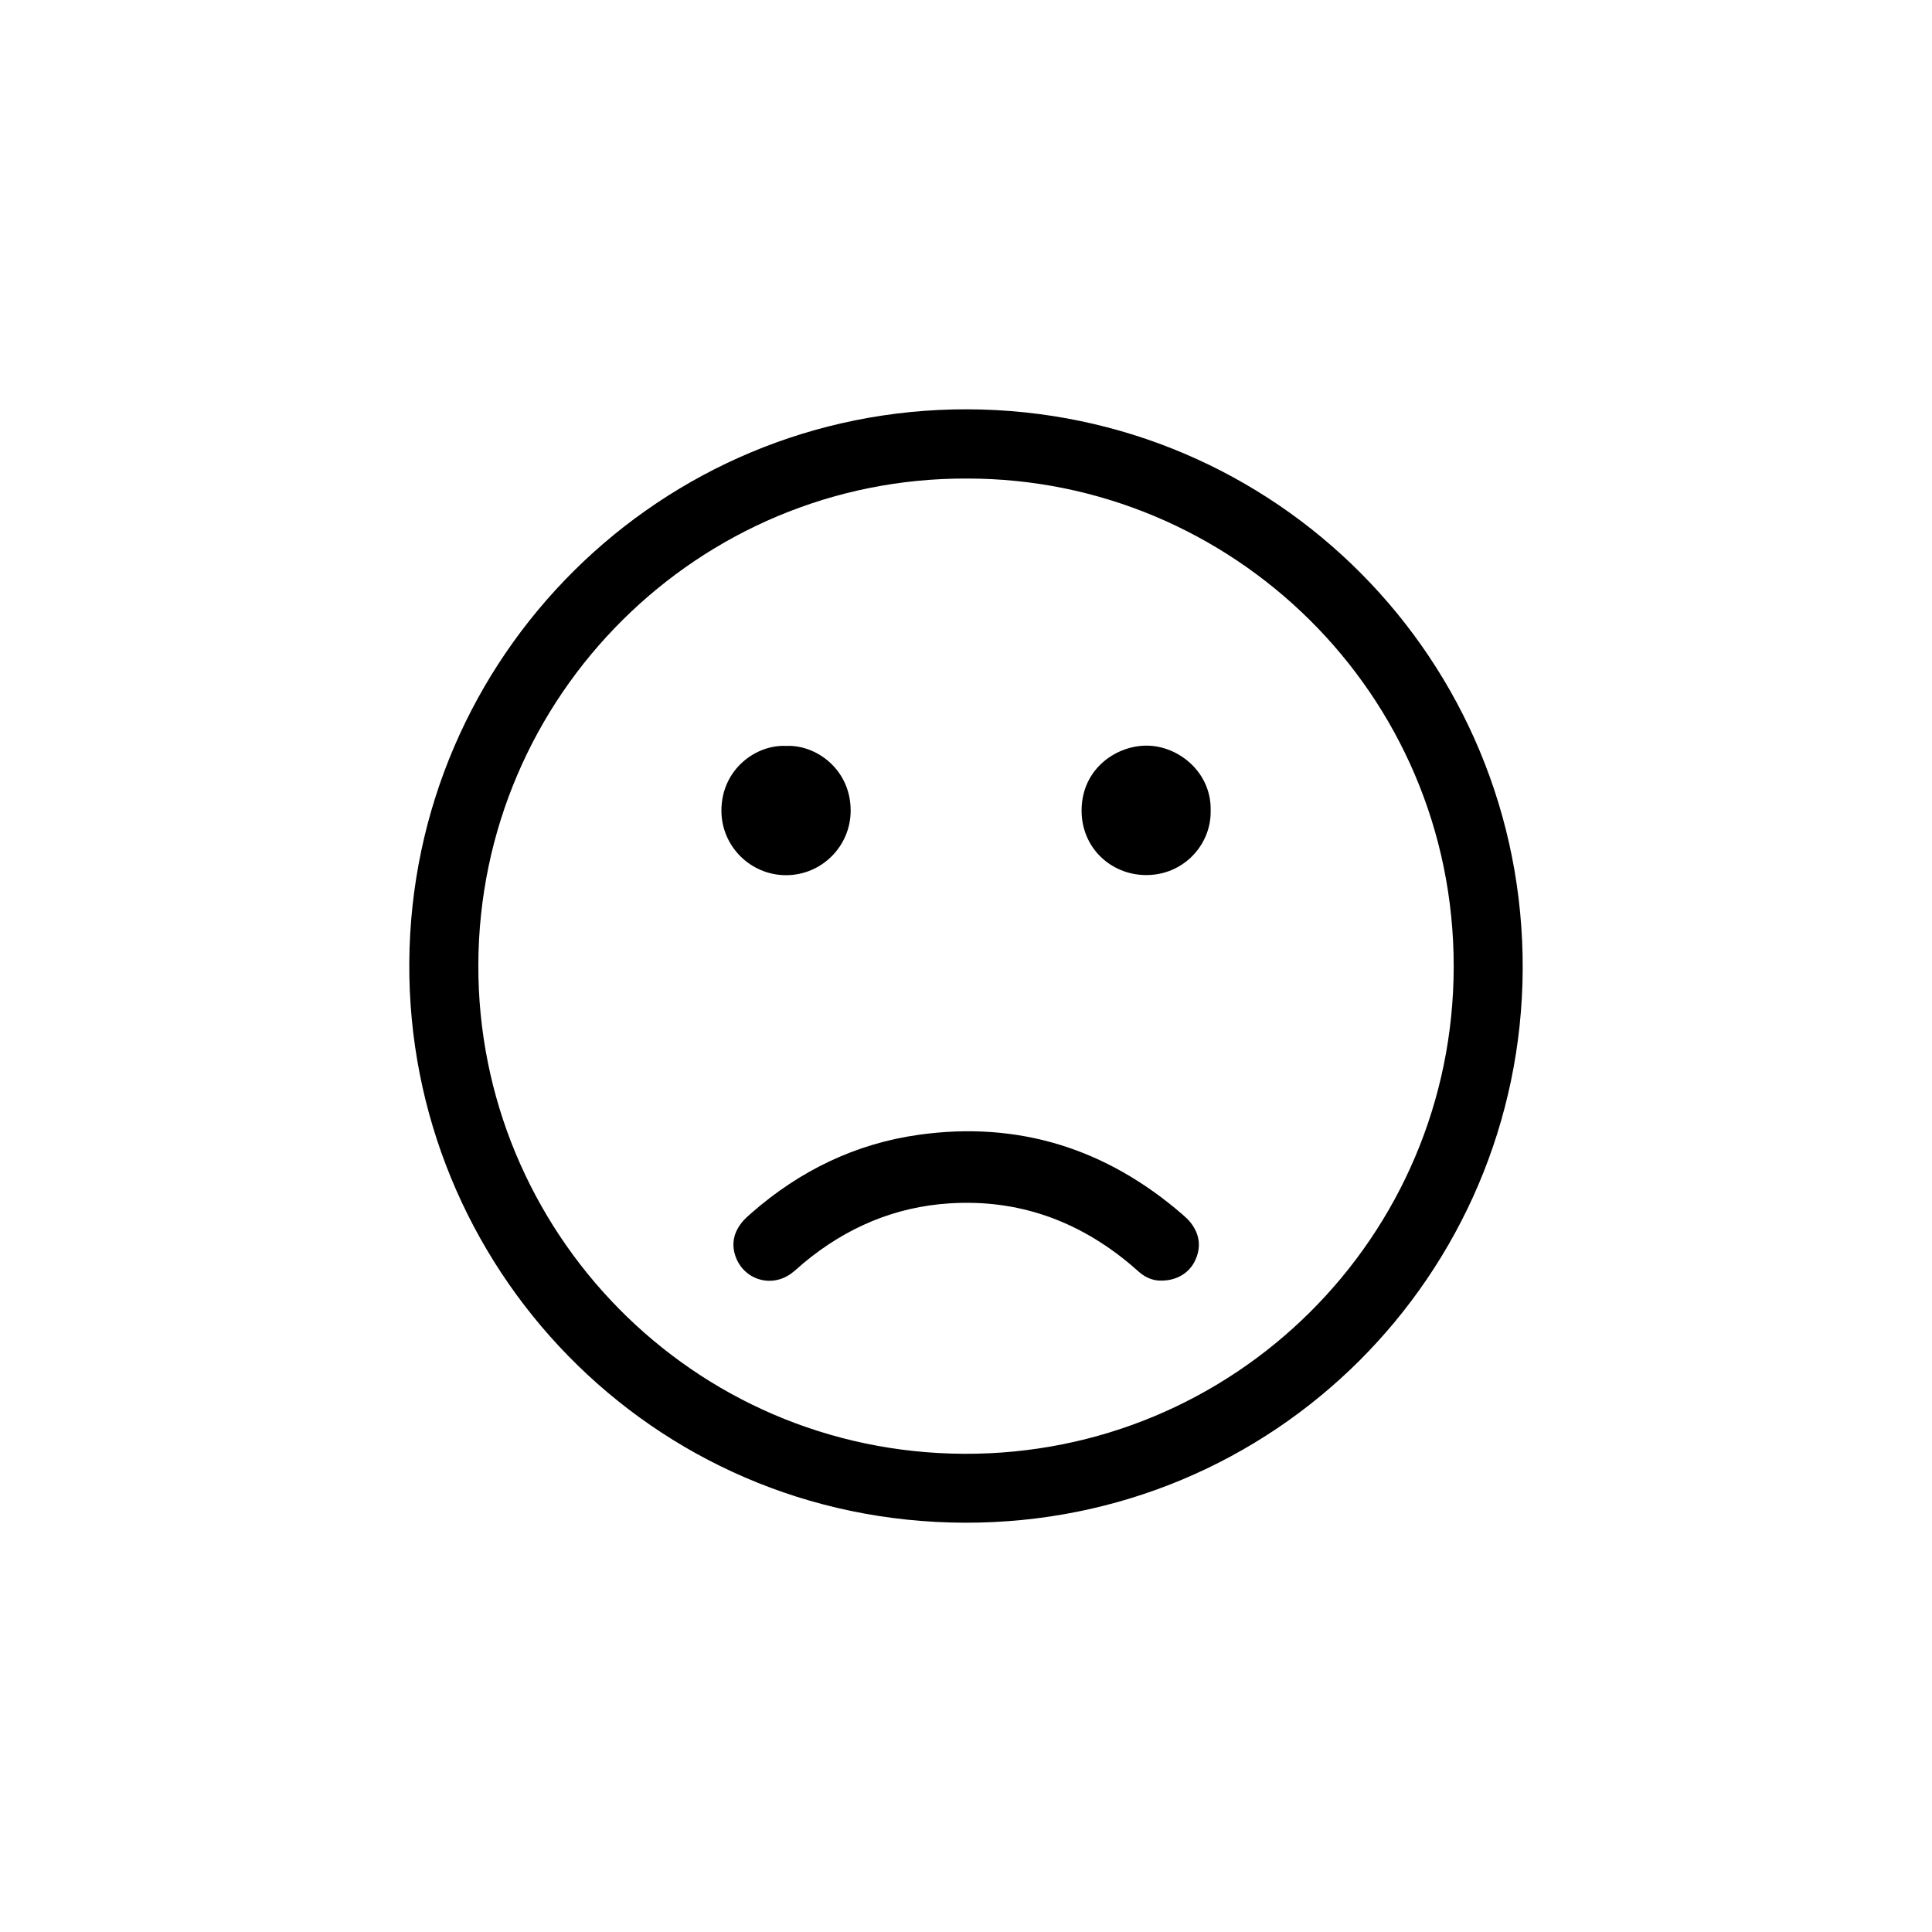 <?xml version="1.0" encoding="utf-8"?>
<!-- Generator: Adobe Illustrator 24.1.1, SVG Export Plug-In . SVG Version: 6.00 Build 0)  -->
<svg version="1.1" id="Ñëîé_1" xmlns="http://www.w3.org/2000/svg" xmlns:xlink="http://www.w3.org/1999/xlink" x="0px" y="0px"
	 viewBox="0 0 1200 1200" style="enable-background:new 0 0 1200 1200;" xml:space="preserve">
<g>
	<path class="st0" d="M600.77,254.23c191.66,0.44,346.05,155.77,345,348.09c-1.03,189.08-153.89,343.91-346.49,343.46
		c-195.22-0.46-346.36-159.48-345.06-348.05C255.55,407.6,410.16,253.8,600.77,254.23z M600.63,297.23
		c-166.28-0.68-303,134.32-303.53,301.99c-0.52,165.38,132.75,303.1,301.8,303.76c167.73,0.66,303.89-134.66,304.02-302.55
		C903.07,430.35,764.87,297.1,600.63,297.23z"/>
	<path class="st0" d="M721.63,795.4c-4.62,0.21-9.41-1.43-13.57-4.87c-2.13-1.76-4.14-3.65-6.26-5.42
		c-32.42-27.06-69.6-40.36-111.91-37.69c-34.15,2.15-64.2,15.05-90.49,36.84c-2.66,2.2-5.13,4.65-7.9,6.69
		c-12.86,9.47-30.43,3.56-35.01-11.69c-2.16-7.19-0.55-13.7,3.88-19.49c1.87-2.44,4.27-4.51,6.6-6.54
		c29.87-26.09,64.34-42.86,103.59-48.38c62.09-8.73,116.71,8.62,163.99,49.56c1.82,1.58,3.63,3.24,5.09,5.14
		c5.53,7.2,6.56,15.04,2.69,23.33C738.76,790.57,731.09,795.32,721.63,795.4z"/>
	<path class="st0" d="M751.96,503.76c0.37,20.62-16.64,40-40.45,39.76c-21.5-0.22-40-16.94-39.71-40.63
		c0.31-25.56,21.65-39.9,40.59-39.76C732.26,463.27,752.67,479.93,751.96,503.76z"/>
	<path class="st0" d="M488.35,463.31c18.38-0.91,40,14.43,40.01,40.14c0.01,22.26-18.14,40.23-40.26,40.15
		c-22.14-0.08-40.19-18.19-40.01-40.41C448.28,477.67,469.69,462.33,488.35,463.31z"/>
</g>
</svg>
